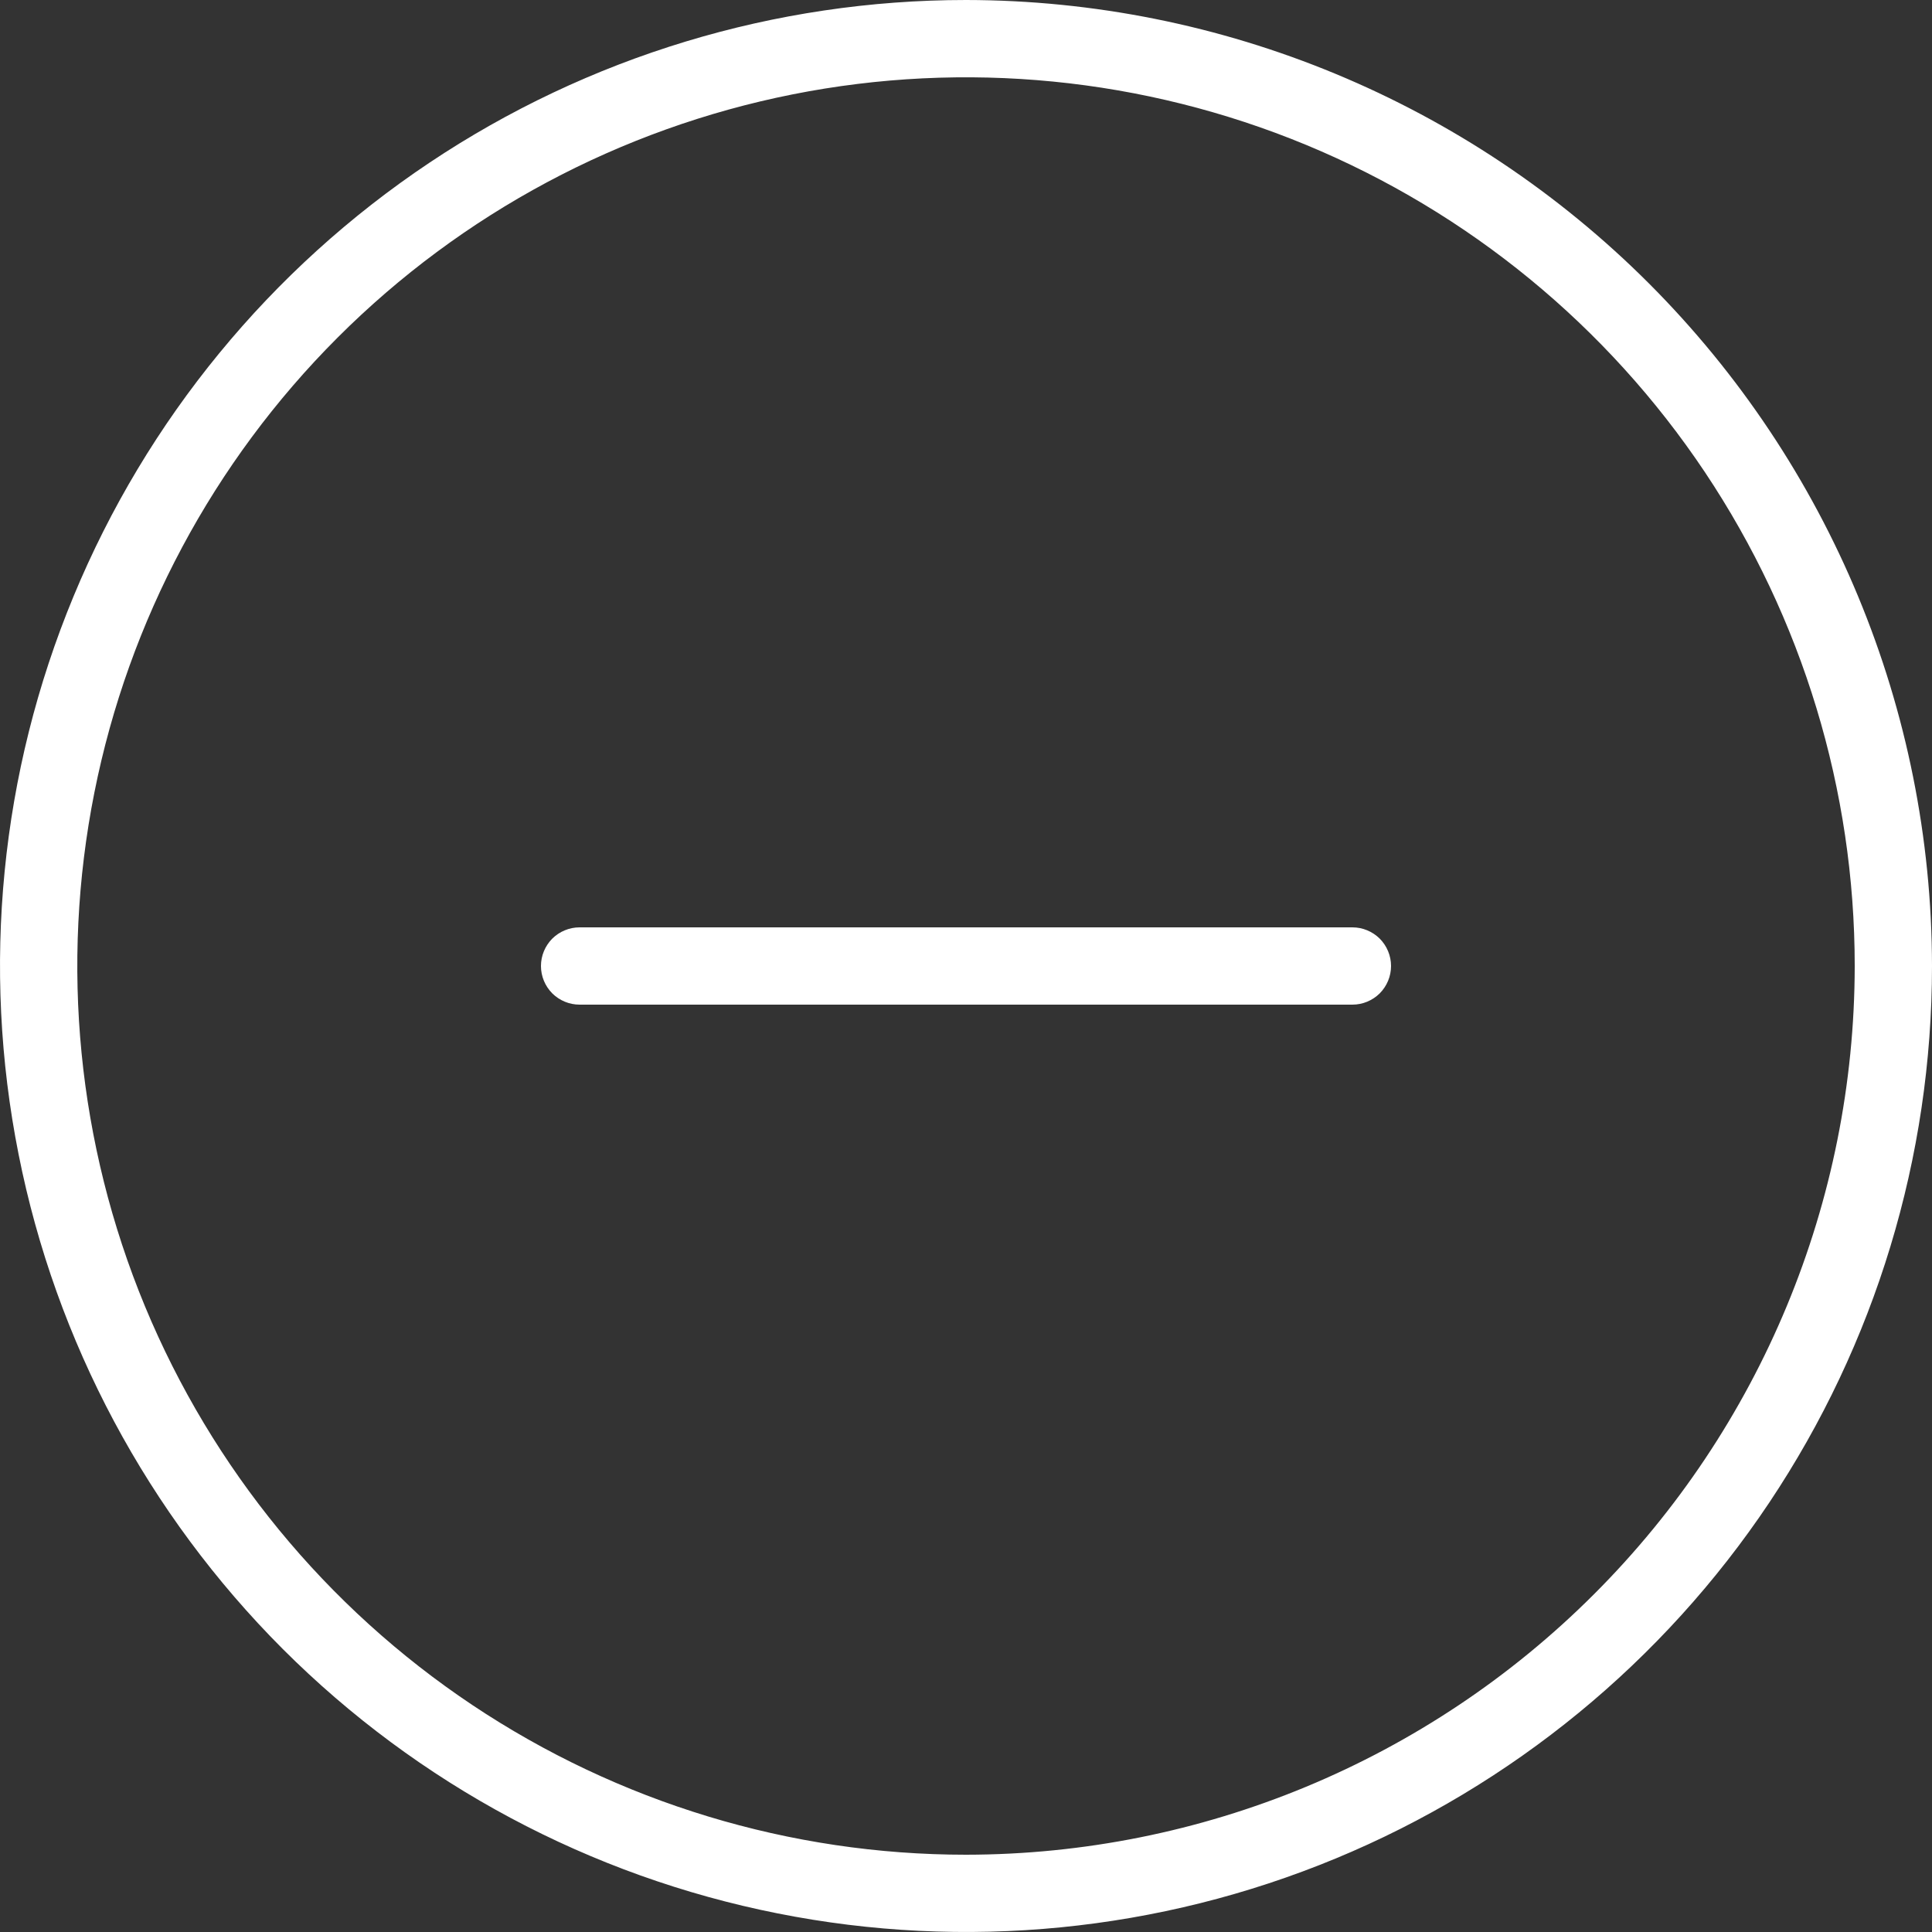 <svg width="19" height="19" viewBox="0 0 19 19" fill="none" xmlns="http://www.w3.org/2000/svg">
<rect x="0" y="0" width="19" height="19" fill="#333333" stroke="none"/>
<path d="M13.68 9.5C13.68 9.601 13.64 9.697 13.569 9.769C13.497 9.84 13.401 9.88 13.3 9.88H5.7C5.599 9.88 5.503 9.84 5.431 9.769C5.36 9.697 5.32 9.601 5.32 9.5C5.32 9.399 5.36 9.303 5.431 9.231C5.503 9.16 5.599 9.12 5.7 9.12H13.3C13.401 9.12 13.497 9.16 13.569 9.231C13.64 9.303 13.68 9.399 13.68 9.5ZM19 9.5C19 11.379 18.443 13.216 17.399 14.778C16.355 16.34 14.871 17.558 13.136 18.277C11.4 18.996 9.489 19.184 7.647 18.817C5.804 18.451 4.111 17.546 2.782 16.218C1.454 14.889 0.549 13.196 0.183 11.353C-0.184 9.511 0.004 7.6 0.723 5.865C1.442 4.129 2.66 2.645 4.222 1.601C5.784 0.557 7.621 0 9.5 0C12.019 0.003 14.434 1.005 16.215 2.786C17.995 4.567 18.997 6.981 19 9.5ZM18.24 9.5C18.24 7.771 17.727 6.082 16.767 4.644C15.807 3.207 14.442 2.087 12.845 1.425C11.248 0.764 9.49 0.591 7.795 0.928C6.1 1.265 4.542 2.098 3.32 3.32C2.098 4.542 1.265 6.1 0.928 7.795C0.591 9.49 0.764 11.248 1.425 12.845C2.087 14.442 3.207 15.807 4.644 16.767C6.082 17.727 7.771 18.24 9.5 18.24C11.817 18.238 14.039 17.316 15.677 15.677C17.316 14.039 18.238 11.817 18.24 9.5Z" fill="white"/>
</svg>
